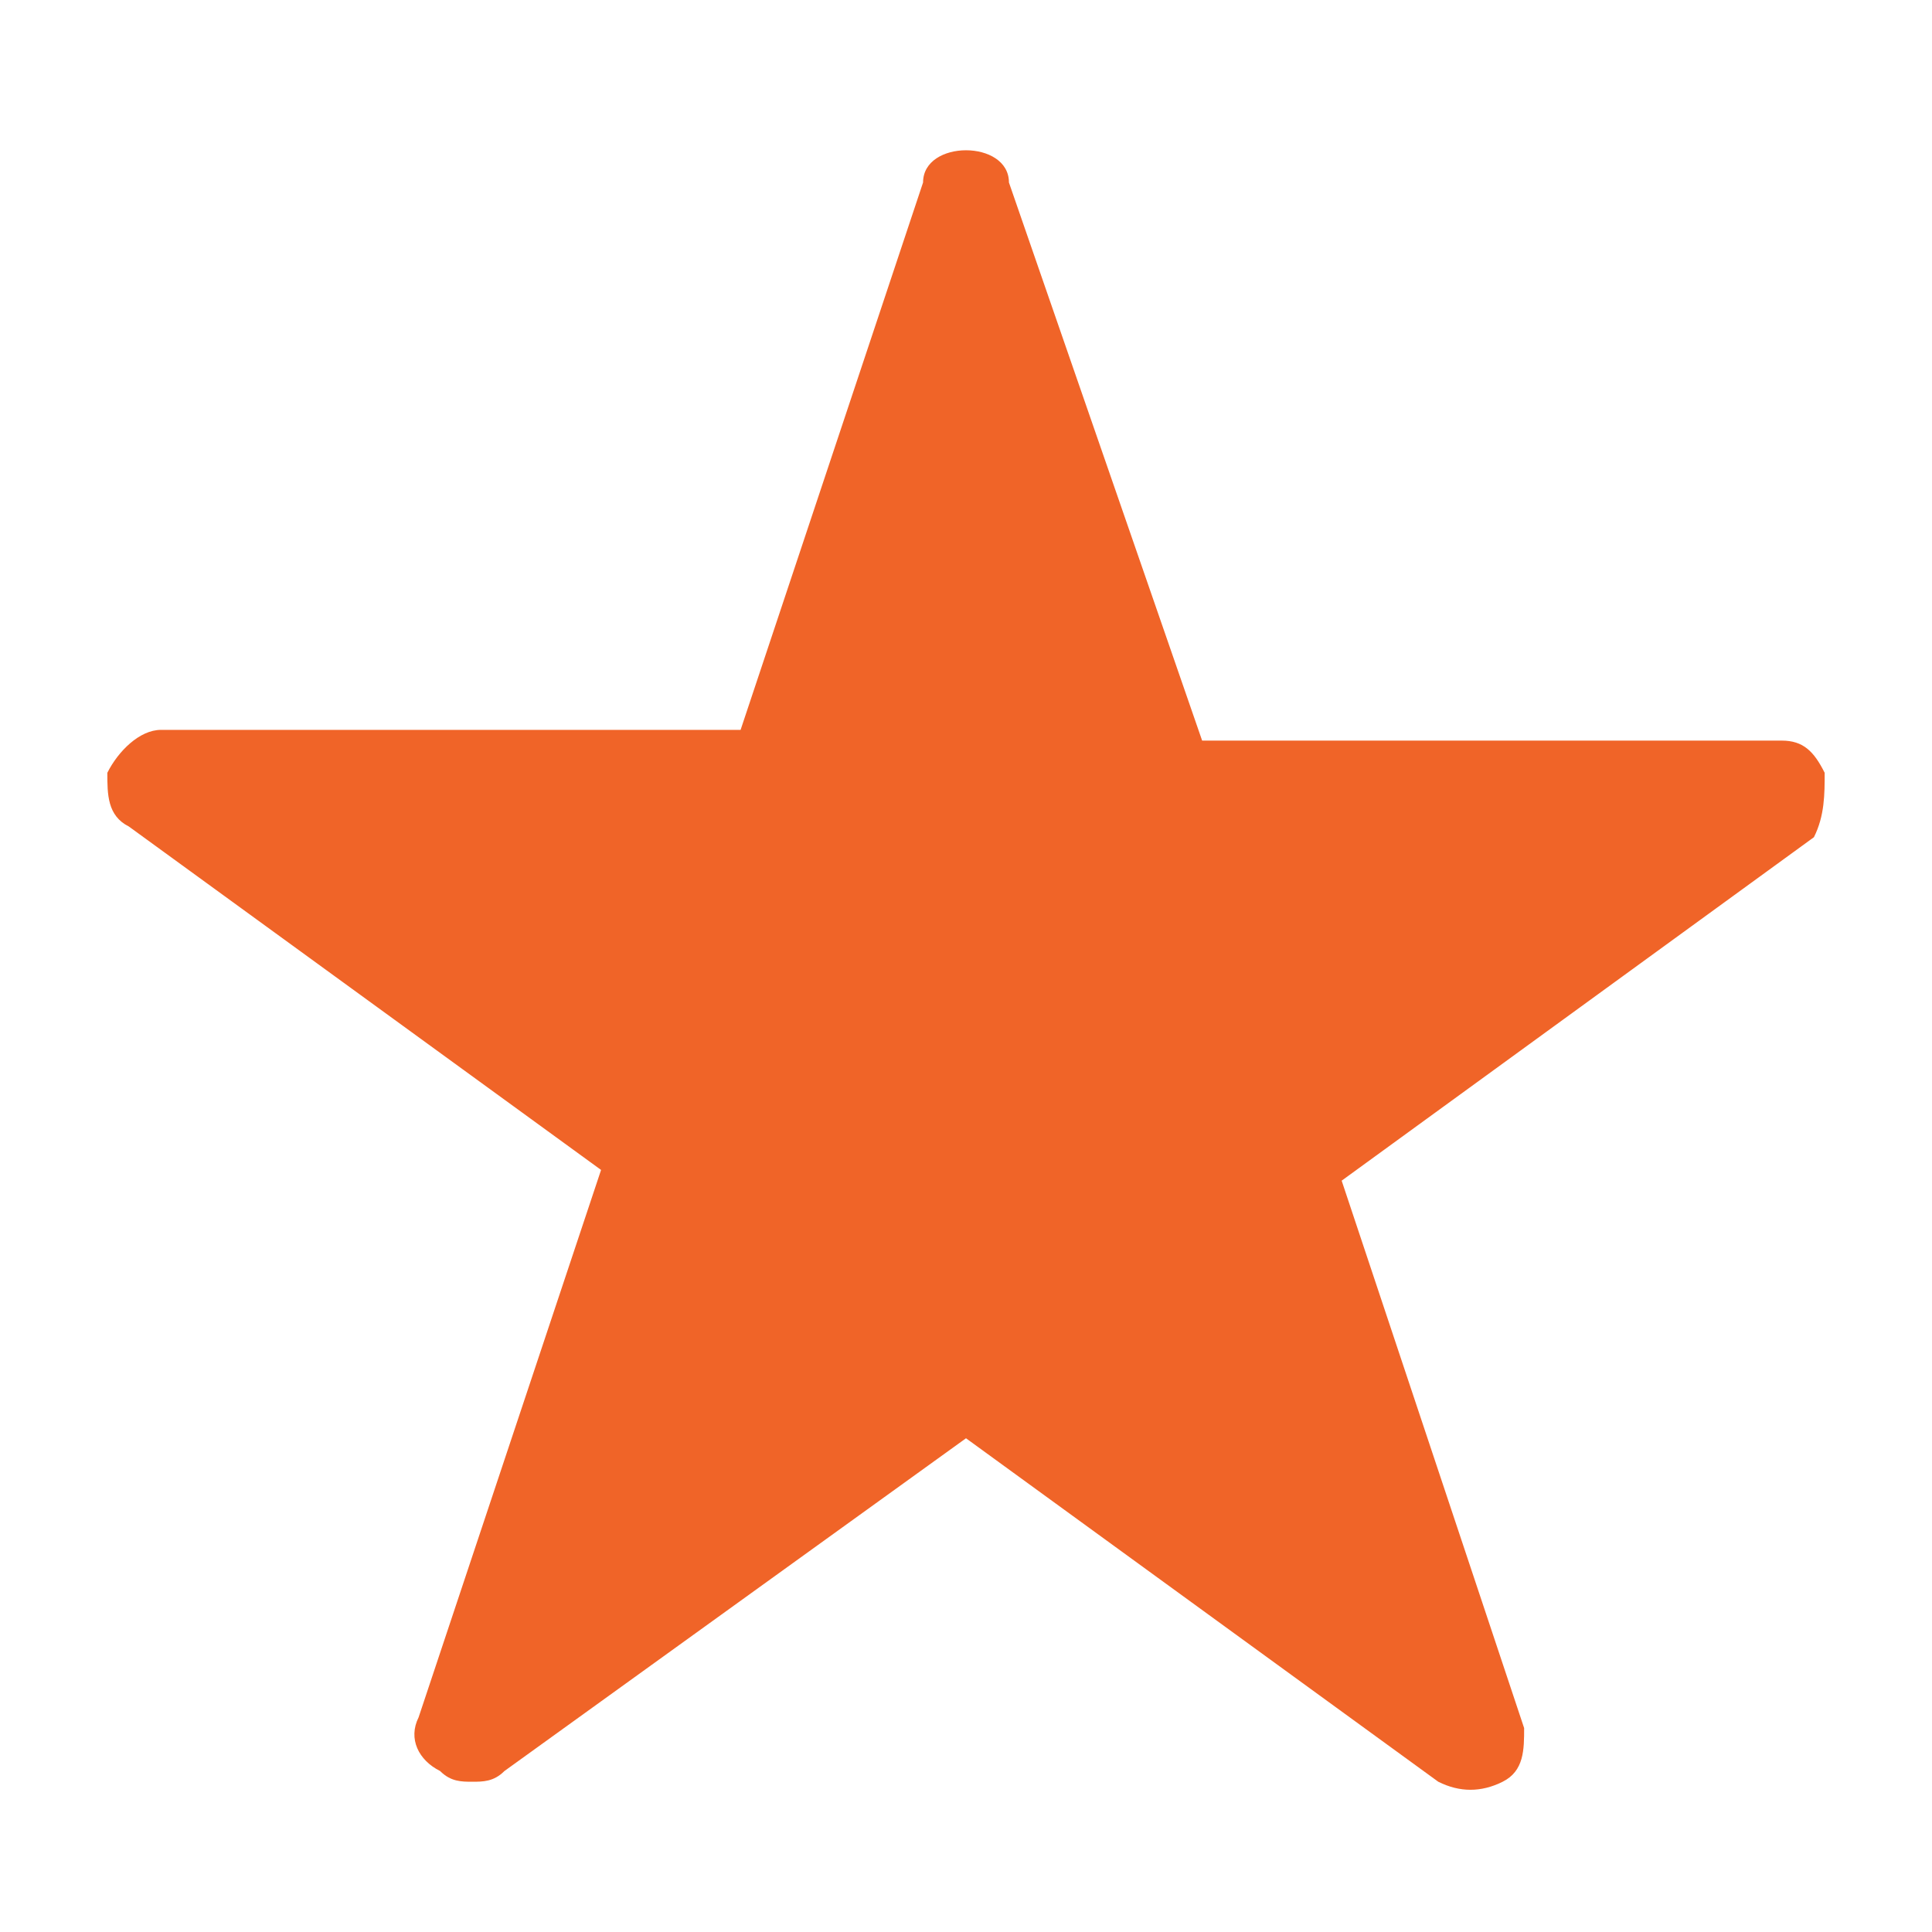 <?xml version="1.0" encoding="utf-8"?>
<!-- Generator: Adobe Illustrator 21.1.0, SVG Export Plug-In . SVG Version: 6.00 Build 0)  -->
<svg version="1.1" id="圖層_1" xmlns="http://www.w3.org/2000/svg" xmlns:xlink="http://www.w3.org/1999/xlink" x="0px" y="0px"
	 viewBox="0 0 18 18" style="enable-background:new 0 0 18 18;" xml:space="preserve">
<style type="text/css">
	.st0{fill:#F06428;}
</style>
<path class="st0" d="M17,7.2c-0.1-0.2-0.2-0.3-0.4-0.3h-5.4L9.4,1.7C9.4,1.5,9.2,1.4,9,1.4c-0.2,0-0.4,0.1-0.4,0.3L6.9,6.8H1.5
	C1.3,6.8,1.1,7,1,7.2C1,7.4,1,7.6,1.2,7.7l4.4,3.2L3.9,16c-0.1,0.2,0,0.4,0.2,0.5c0.1,0.1,0.2,0.1,0.3,0.1s0.2,0,0.3-0.1L9,13.4
	l4.4,3.2c0.2,0.1,0.4,0.1,0.6,0c0.2-0.1,0.2-0.3,0.2-0.5l-1.7-5.1l4.4-3.2C17,7.6,17,7.4,17,7.2z"/>
</svg>
